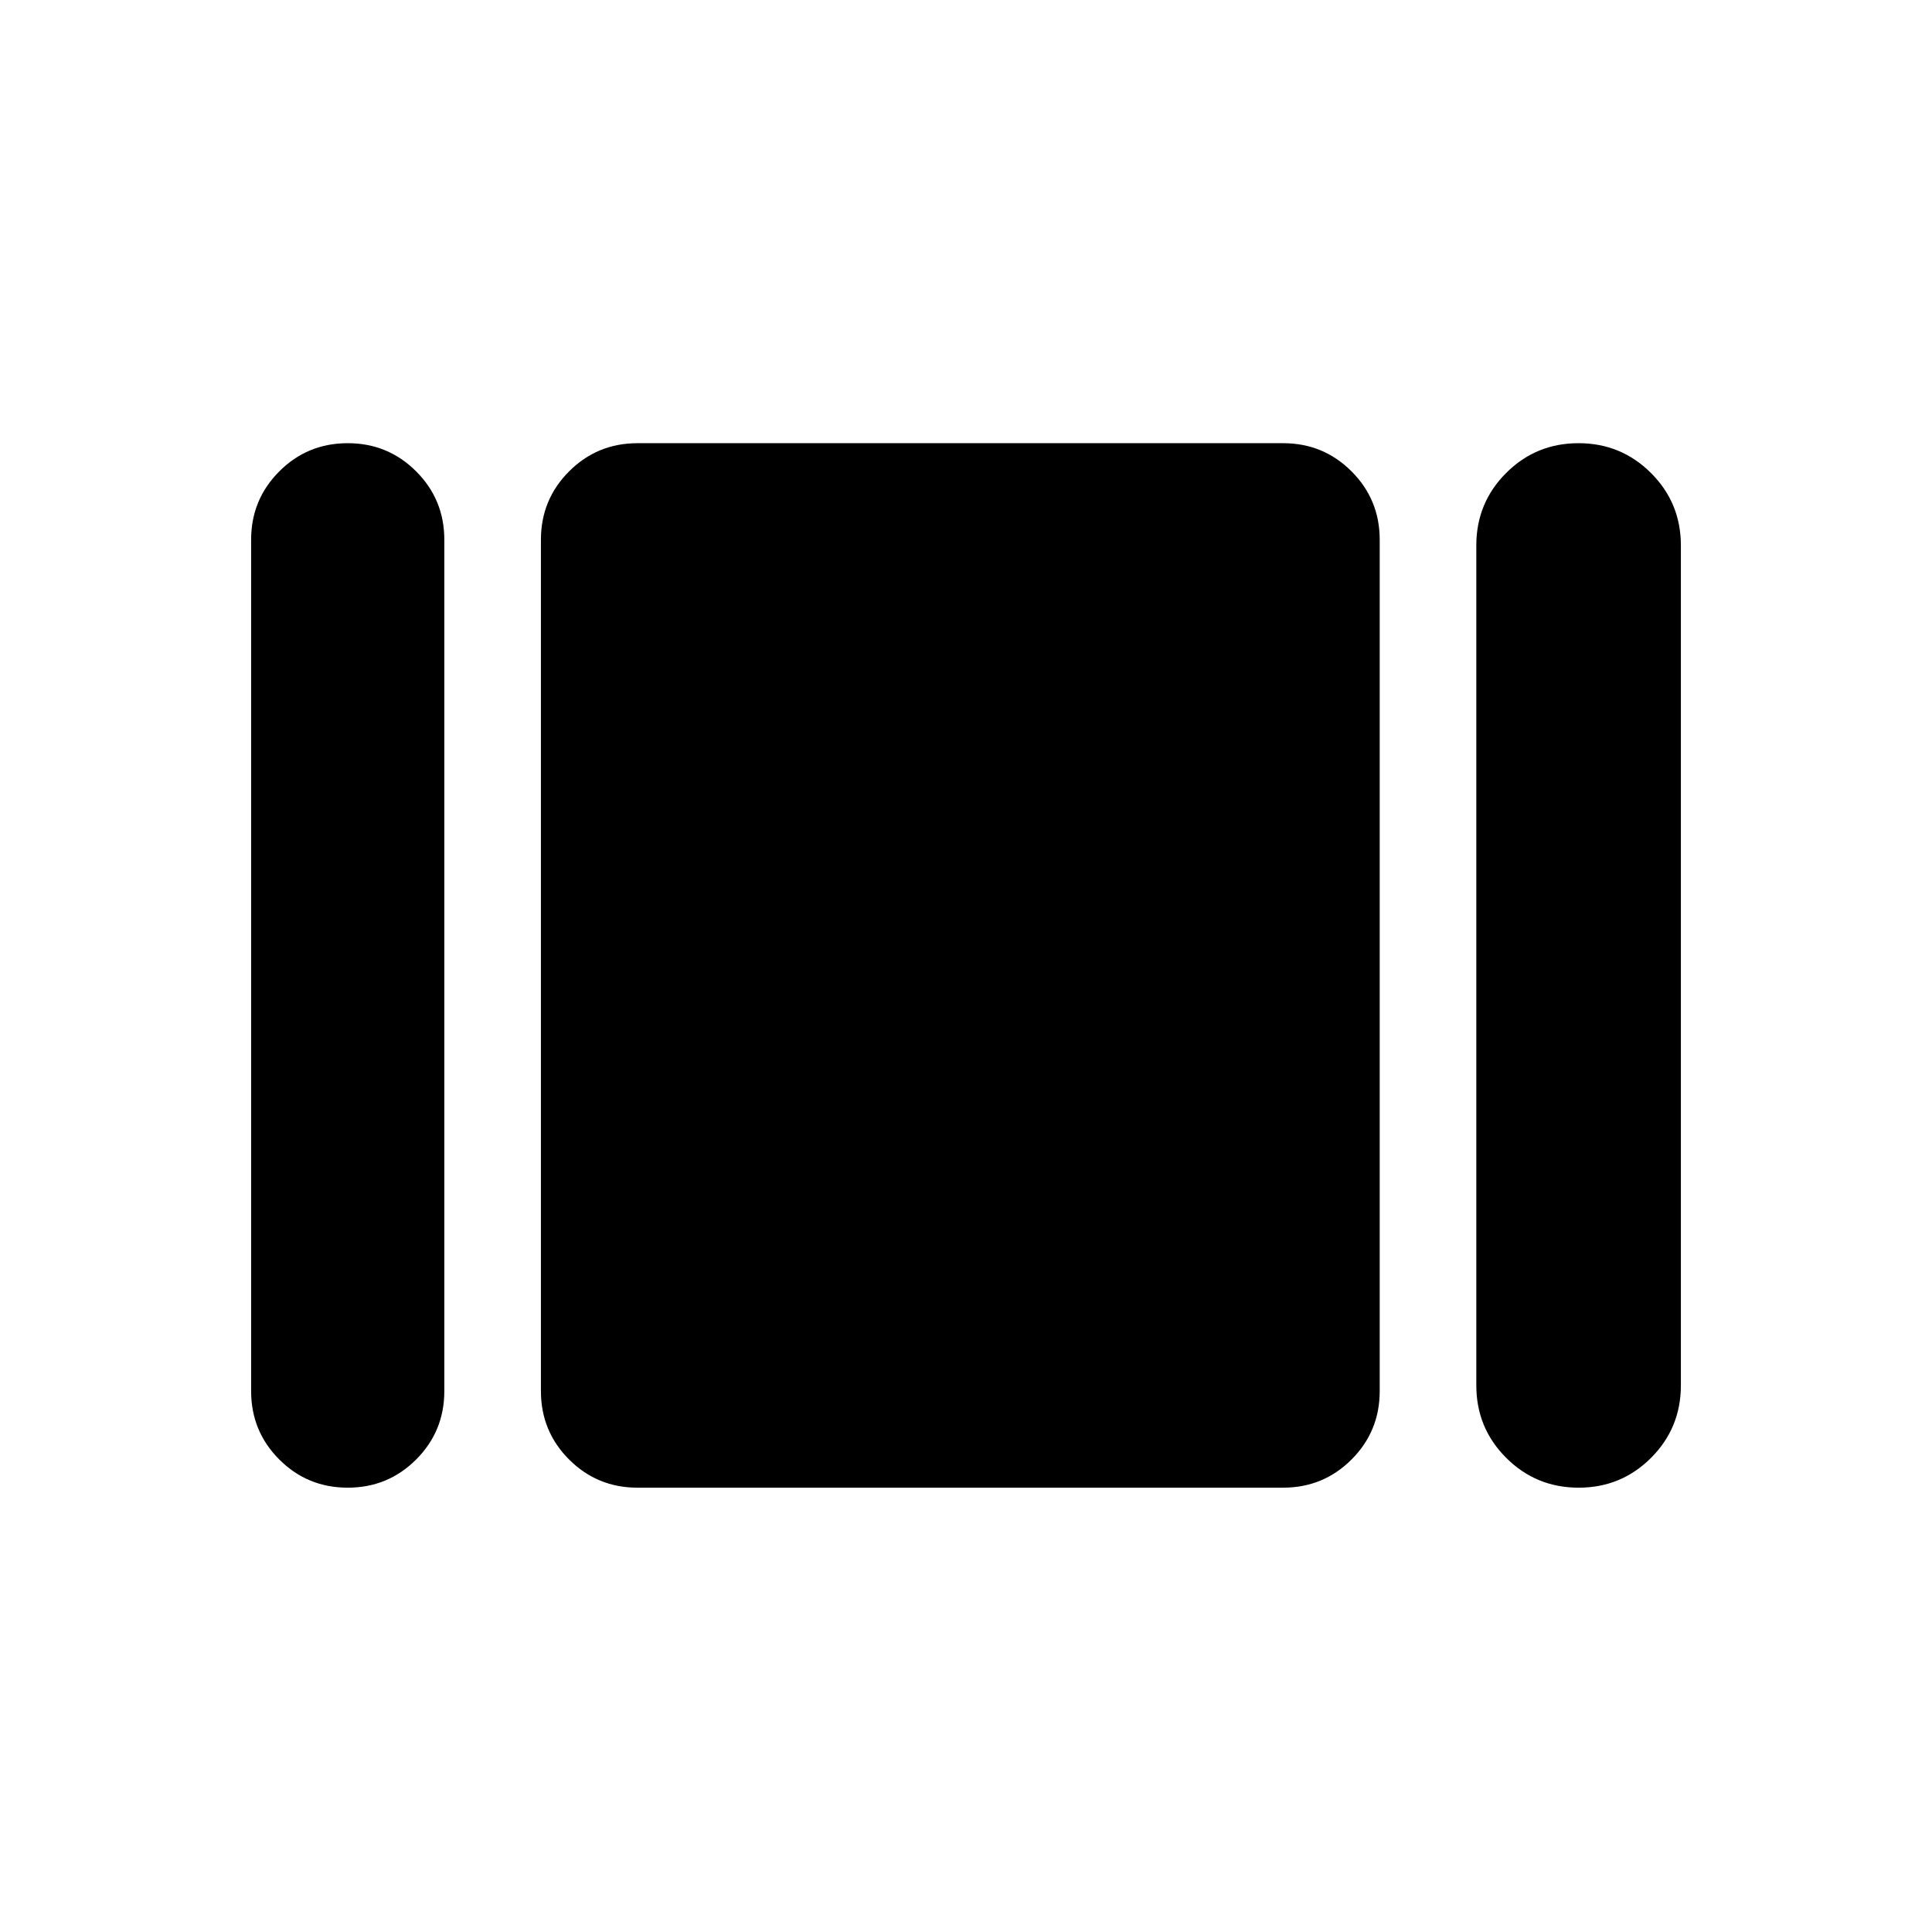 <svg xmlns="http://www.w3.org/2000/svg" height="20" viewBox="0 -960 960 960" width="20"><path d="M124.78-268.78v-423q0-20 14-34t34-14q20 0 34 14t14 34v423q0 20-14 34t-34 14q-20 0-34-14t-14-34Zm192 48q-20 0-34-14t-14-34v-423q0-20 14-34t34-14h320.79q20 0 34 14t14 34v423q0 20-14 34t-34 14H316.78Zm416.79-50.83v-417.35q0-21.18 14.81-36 14.82-14.82 35.98-14.82 21.16 0 36.01 14.82 14.85 14.82 14.85 36v417.35q0 21.18-14.82 36-14.81 14.83-35.97 14.83-21.17 0-36.02-14.83-14.84-14.82-14.84-36Z"/></svg>